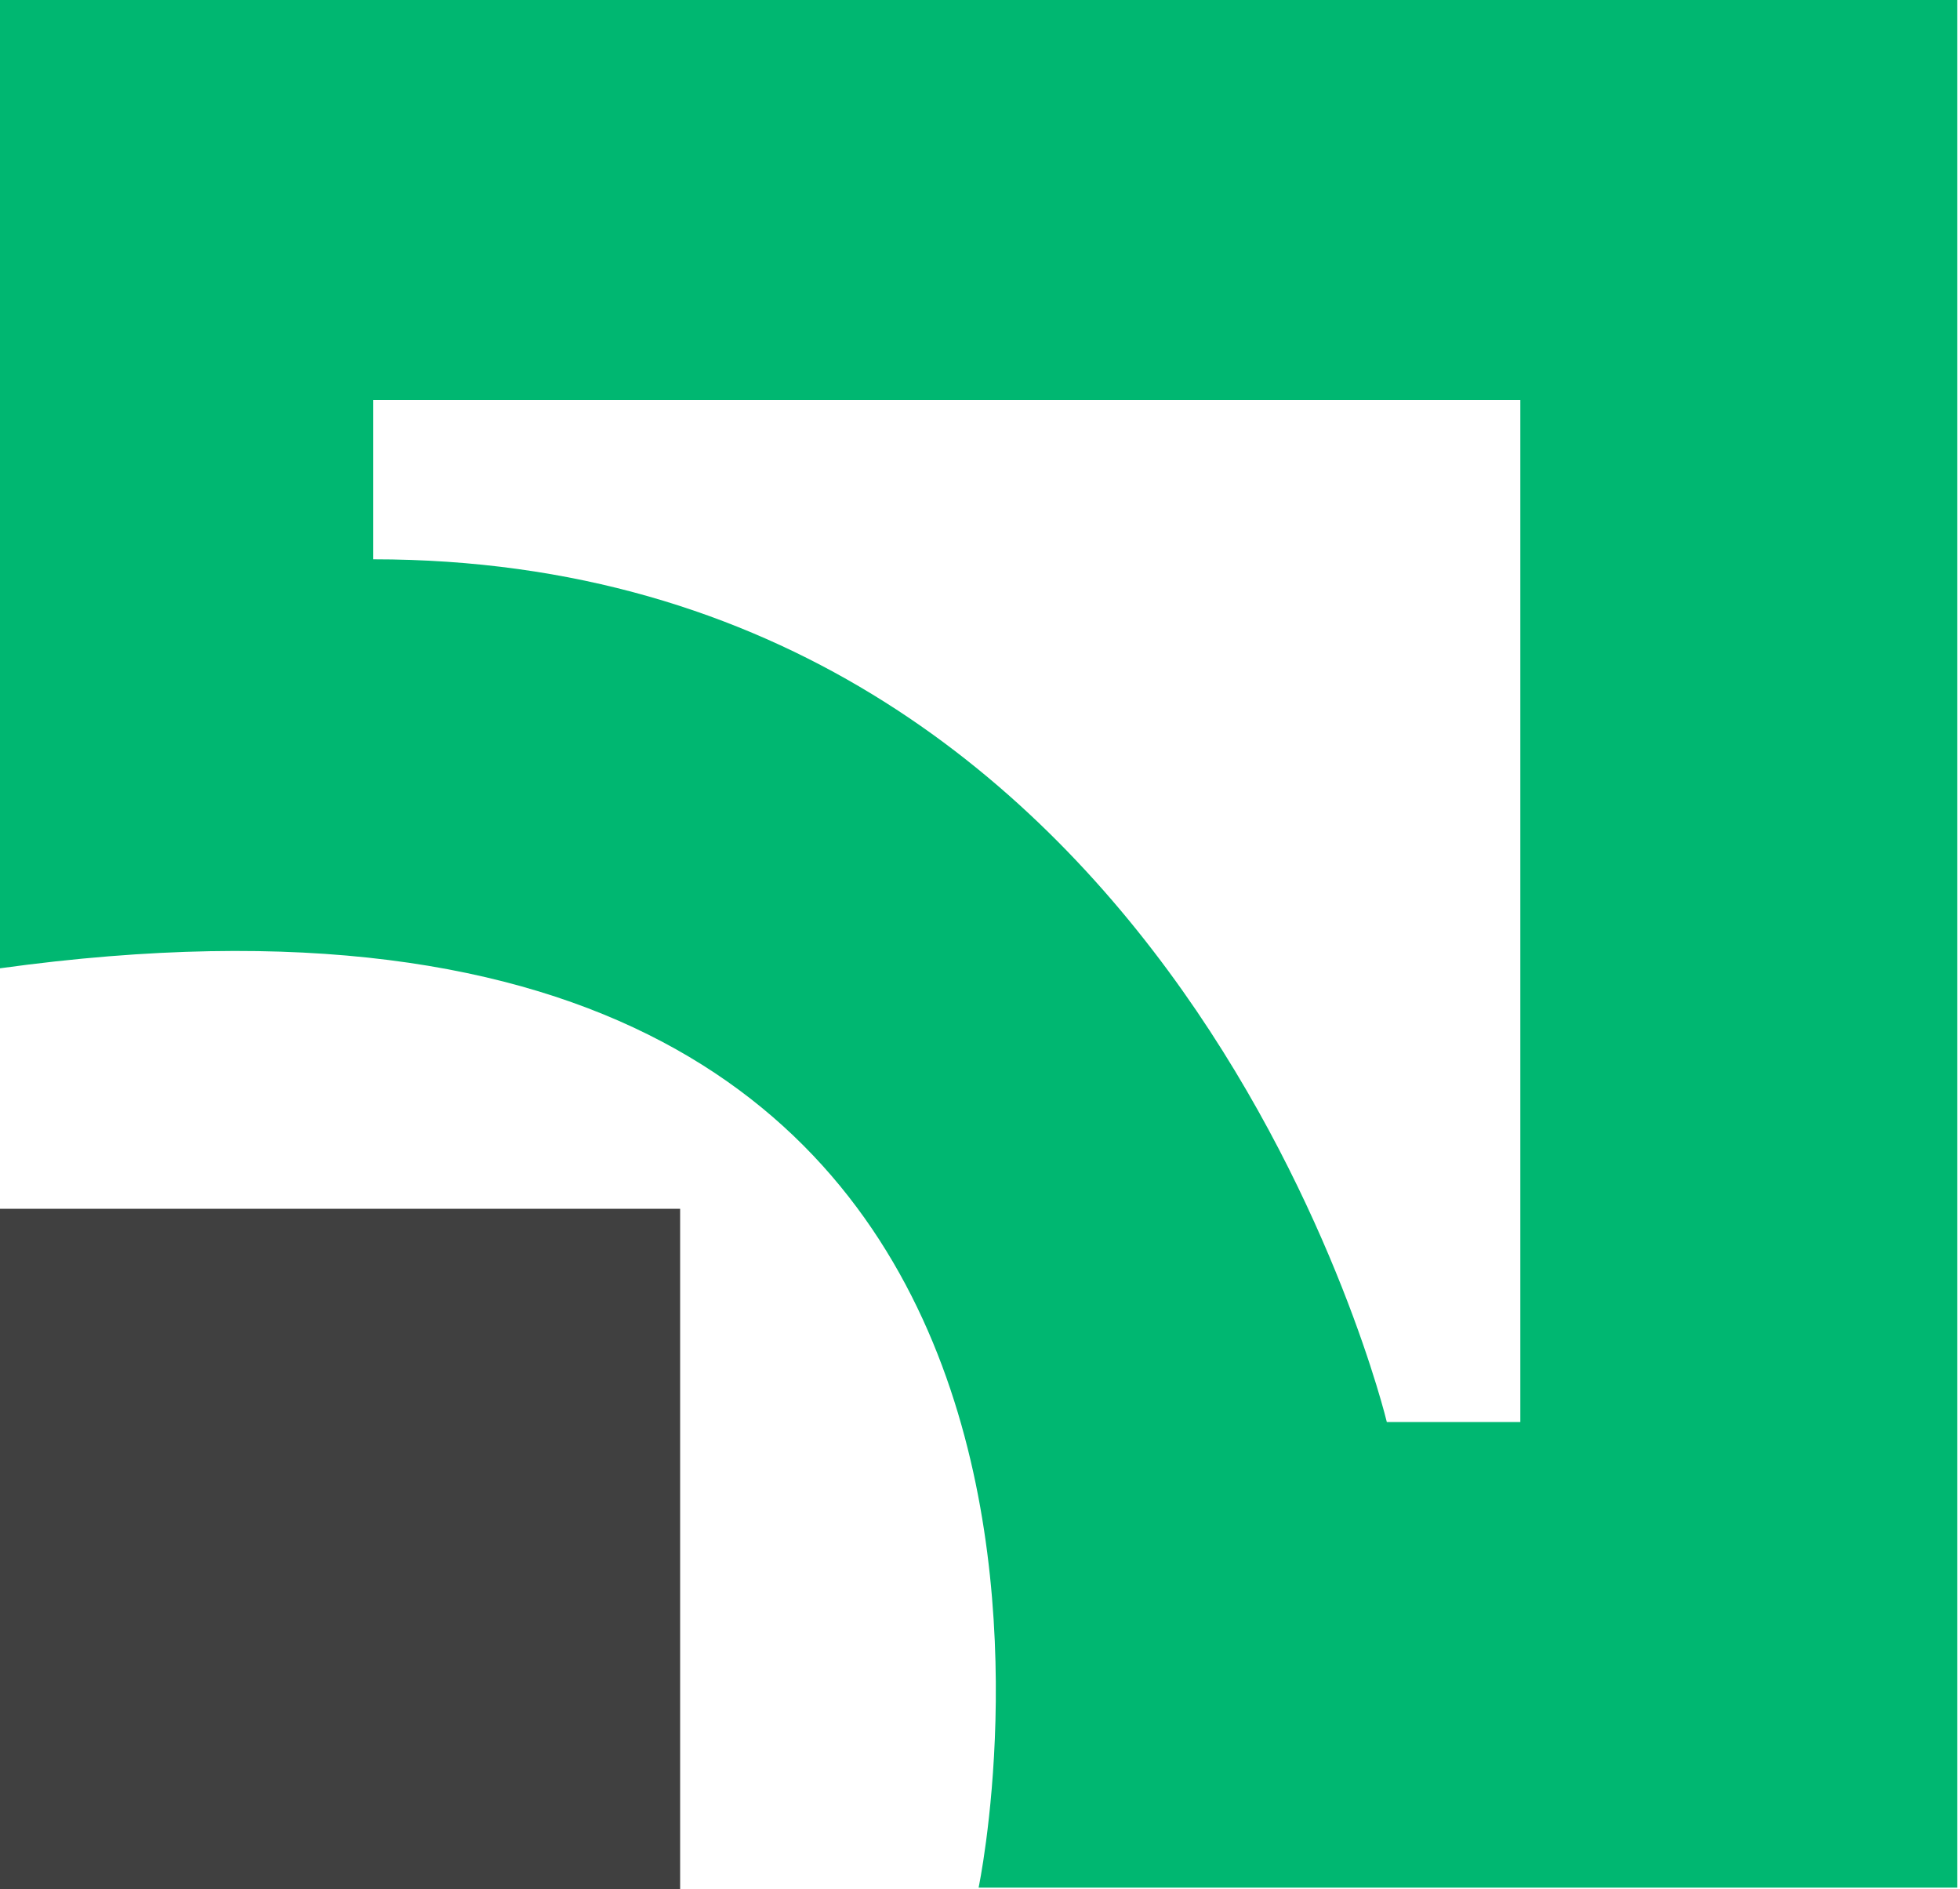 <svg xmlns="http://www.w3.org/2000/svg" viewBox="0 0 28.04 27.02"><defs><style>.cls-1{fill:#00b771;}.cls-2{fill:#404040;}</style></defs><title>privat</title><g id="Слой_2" data-name="Слой 2"><g id="Слой_1-2" data-name="Слой 1"><path class="cls-1" d="M0,0V13.85C17.27,11.47,14,27,14,27H28V0ZM21.75,20.34H19.84S16.88,8,5.34,8V5.72H21.75Z"/><rect class="cls-2" y="17.29" width="9.73" height="9.73"/></g></g></svg>